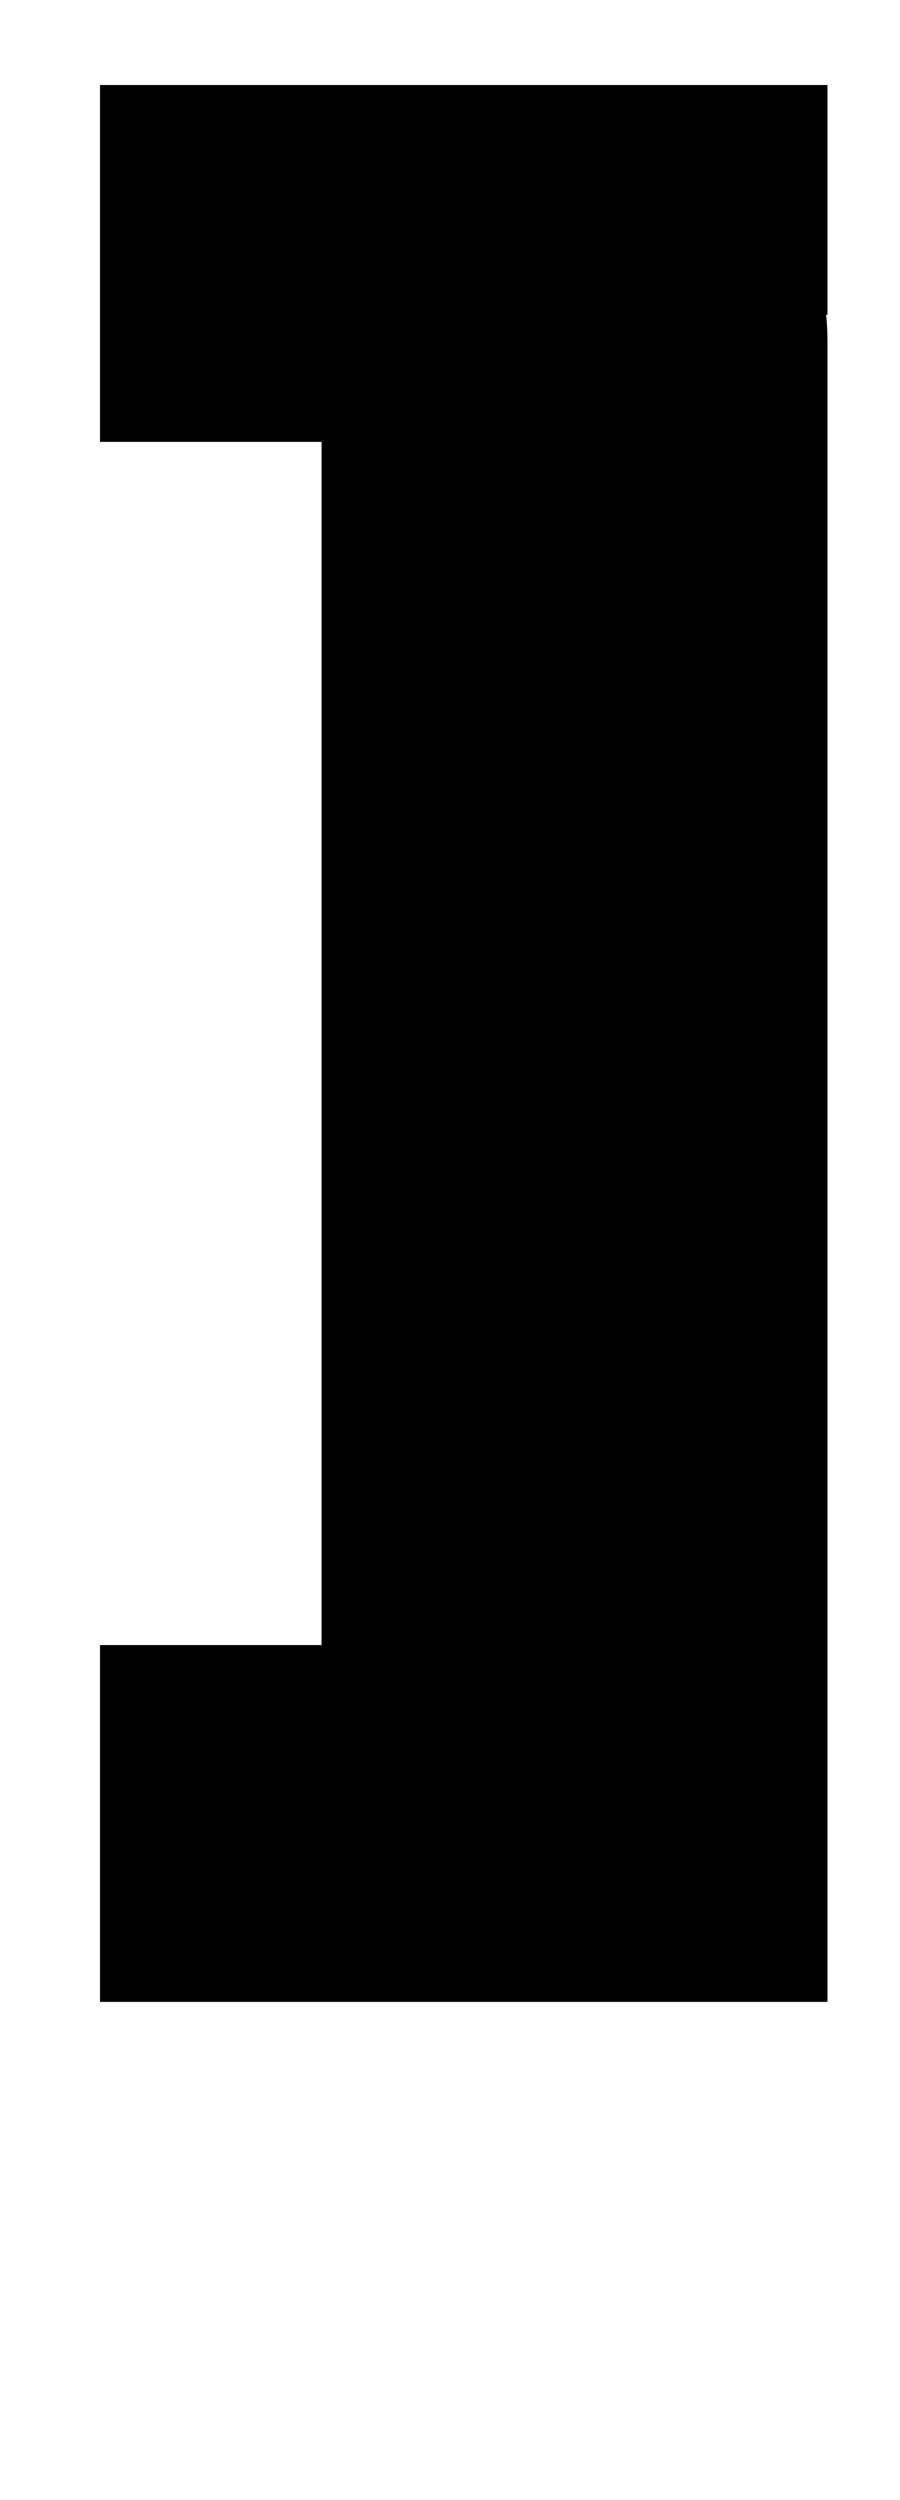 <?xml version="1.0" standalone="no"?>
<!DOCTYPE svg PUBLIC "-//W3C//DTD SVG 1.1//EN" "http://www.w3.org/Graphics/SVG/1.1/DTD/svg11.dtd" >
<svg xmlns="http://www.w3.org/2000/svg" xmlns:xlink="http://www.w3.org/1999/xlink" version="1.1" viewBox="-10 0 360 1000">
   <path fill="currentColor"
d="M320.992 34h-102.373h-14.307h-88.071h-86.241v116.39v26.346h88.623v481.251h-88.623v142.734h86.241h102.378h102.373v-102.377v-125.642v-102.478v-105.728v-102.479v-125.64c0 -3.553 -0.184 -7.062 -0.539 -10.521h0.539v-91.856z" />
</svg>
